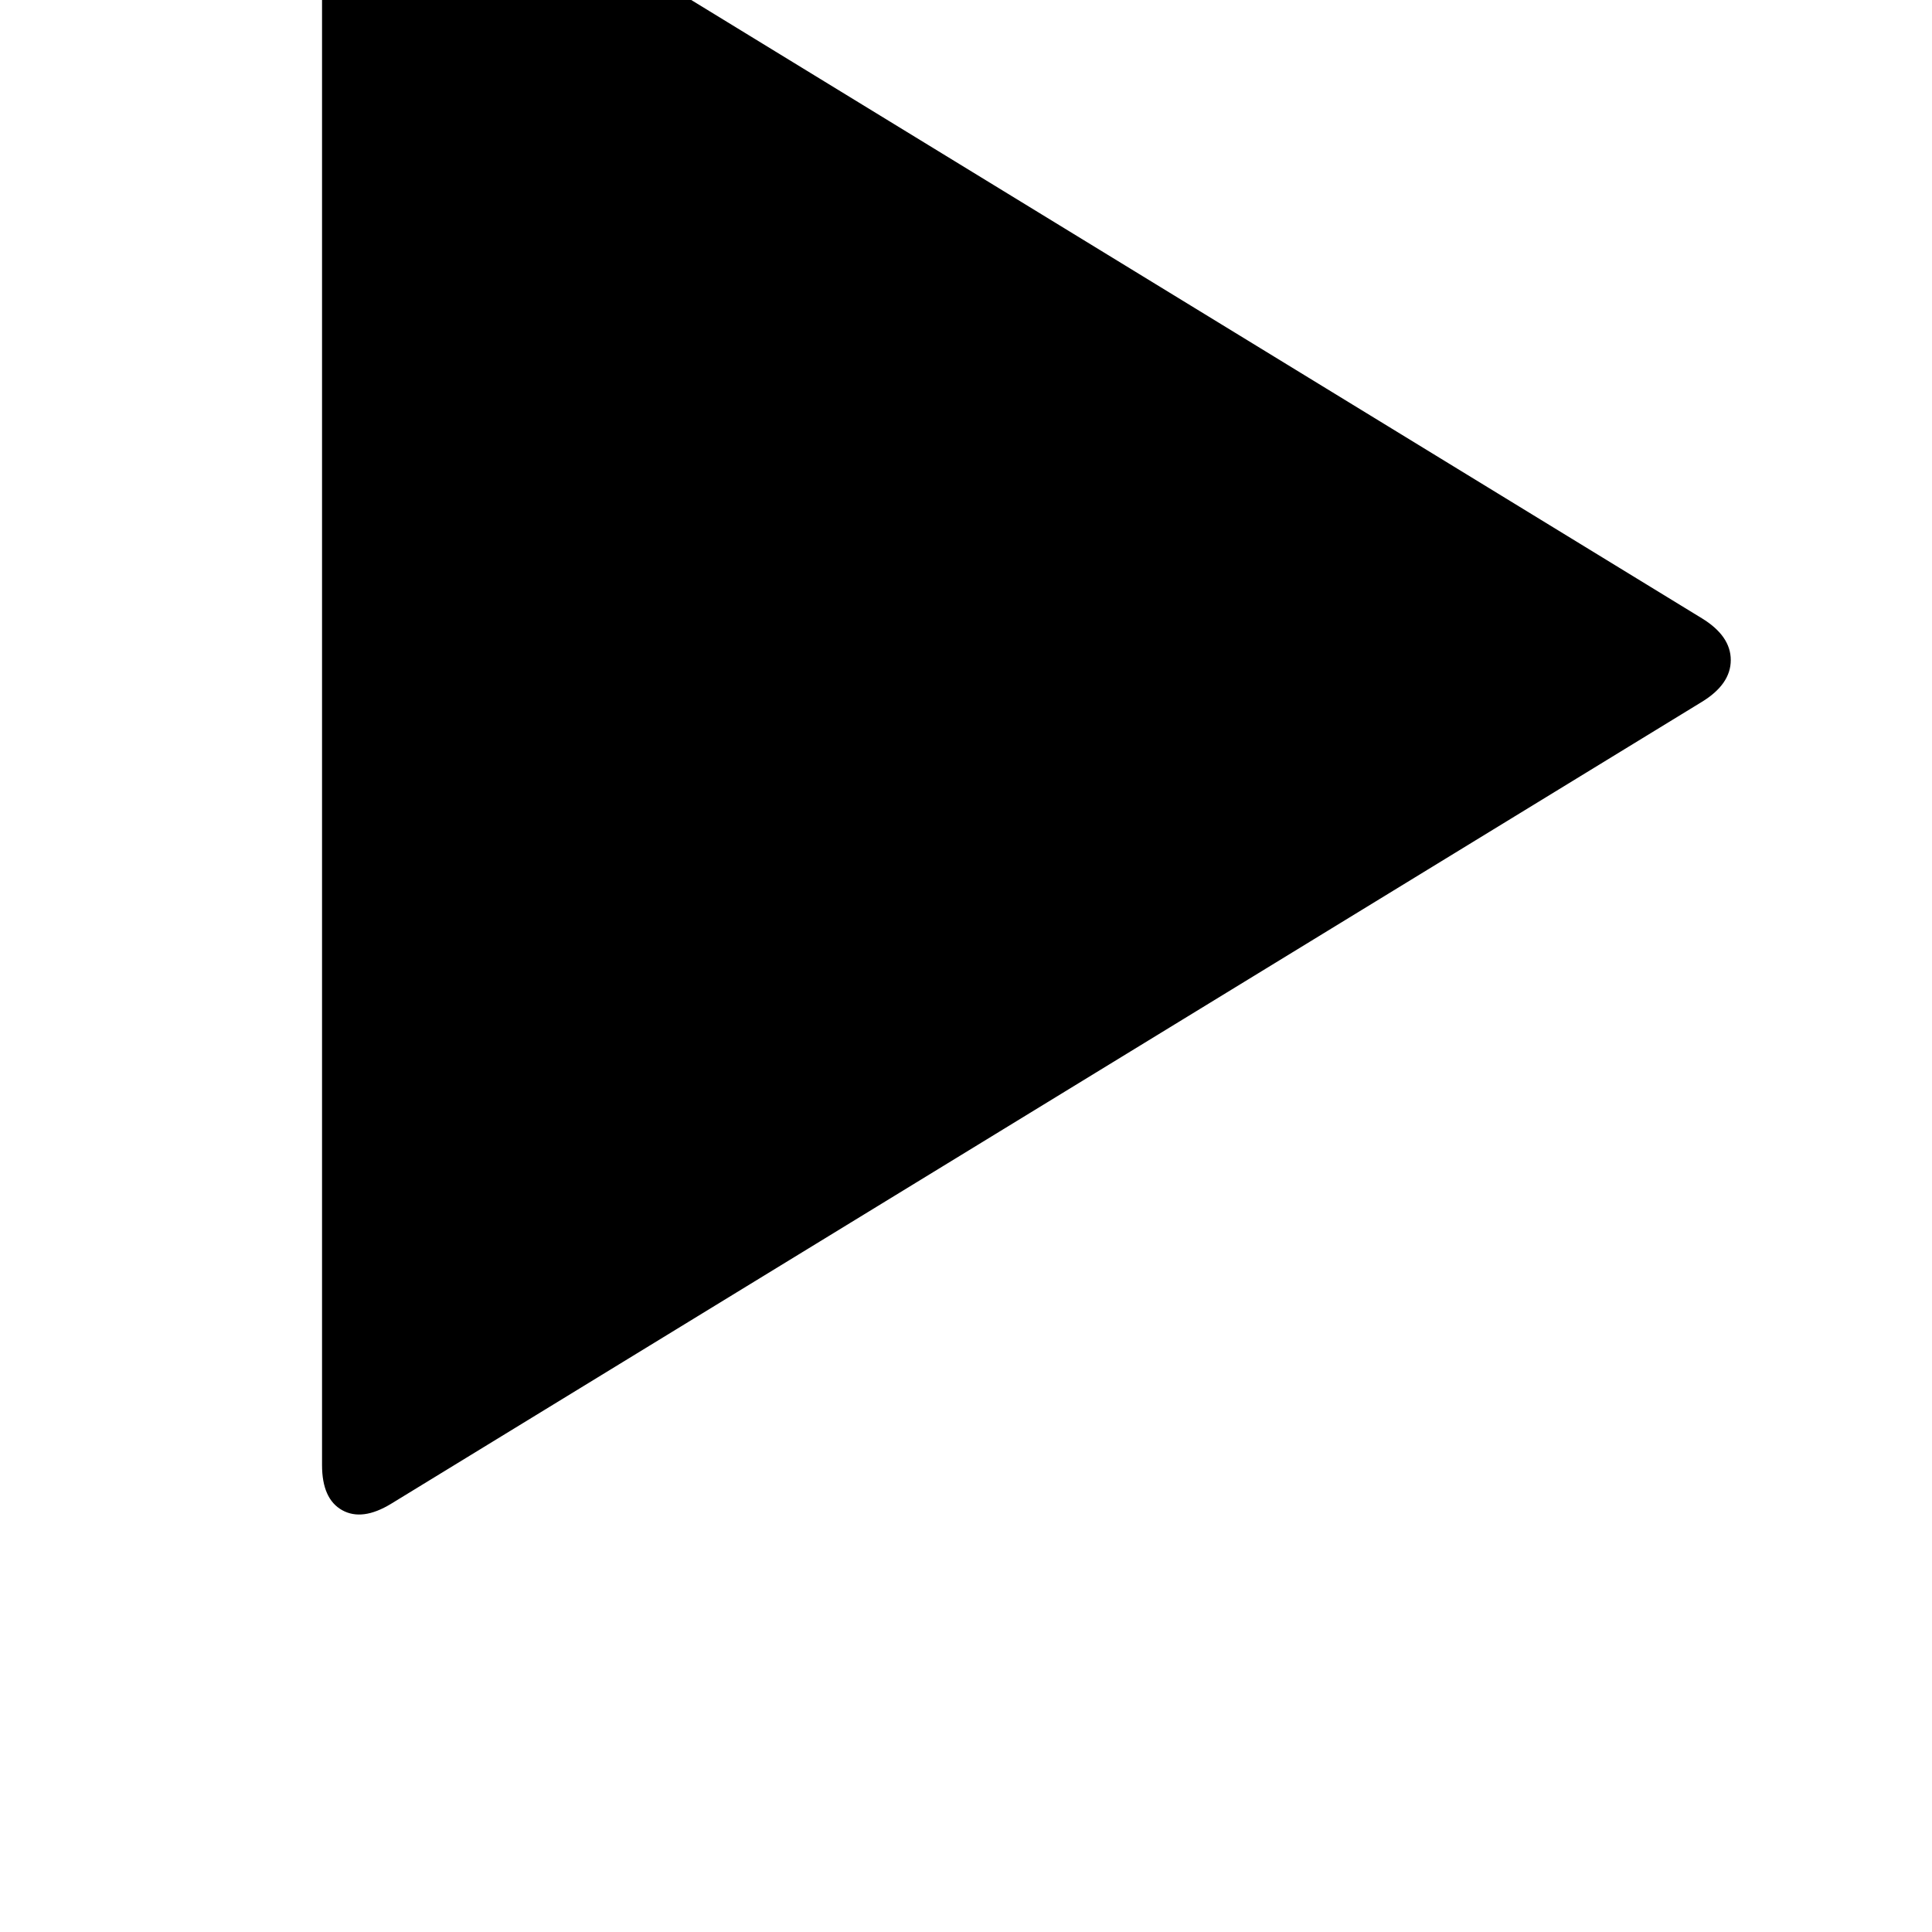 <!-- Generated by IcoMoon.io -->
<svg version="1.1" xmlns="http://www.w3.org/2000/svg" width="32" height="32" viewBox="0 0 32 32">
<title>uniE072</title>
<path d="M6.48-3.040l21.707 13.28q0.48 0.293 0.48 0.693t-0.48 0.693l-21.707 13.28q-0.48 0.293-0.813 0.107t-0.333-0.747v-26.667q0-0.56 0.333-0.747t0.813 0.107z"></path>
</svg>
